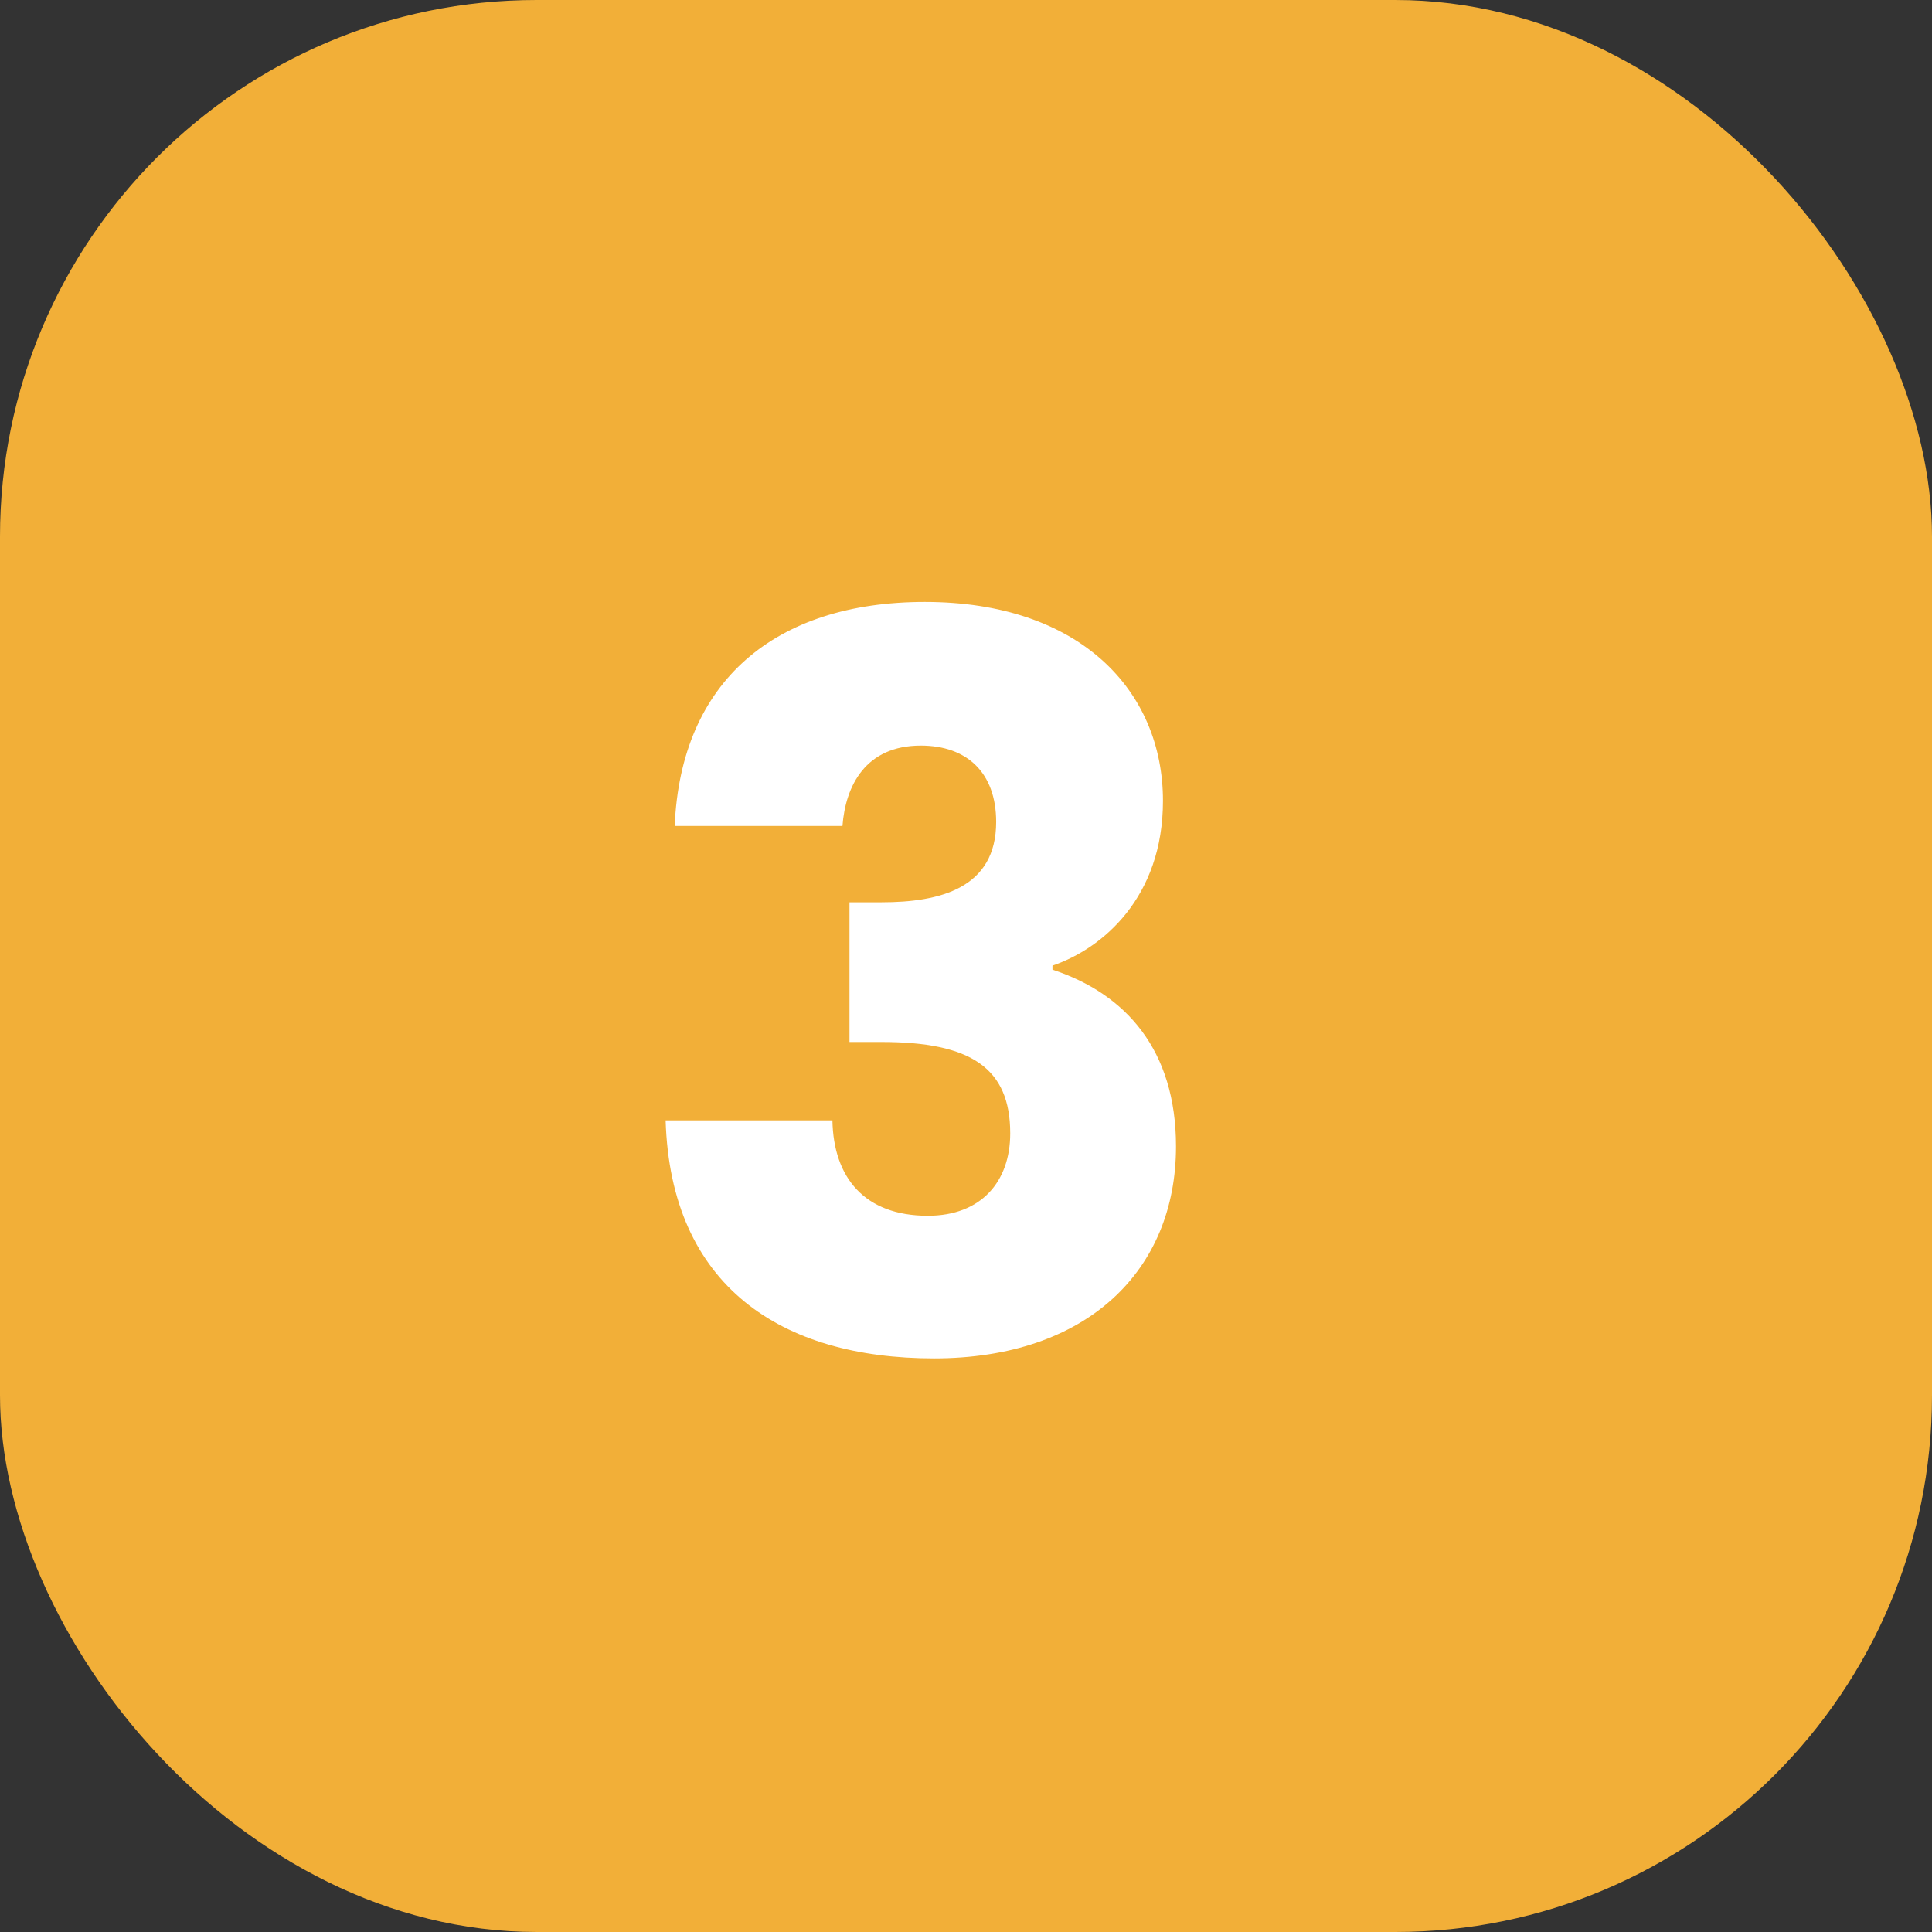 <?xml version="1.0" encoding="UTF-8"?>
<svg width="36px" height="36px" viewBox="0 0 36 36" version="1.1" xmlns="http://www.w3.org/2000/svg" xmlns:xlink="http://www.w3.org/1999/xlink">
    <rect x="0" y="0" width="36" height="36" fill="#333333" stroke="none"/>
    <!-- Generator: Sketch 64 (93537) - https://sketch.com -->
    <title>img-08</title>
    <desc>Created with Sketch.</desc>
    <g id="Welcome" stroke="none" stroke-width="1" fill="none" fill-rule="evenodd">
        <g id="HOME---Servicios---Medios-de-Pago---Desktop-HD" transform="translate(-704, -1520)">
            <g id="img-08" transform="translate(704, 1520)">
                <g id="img-01-copy" fill="#F2AF38">
                    <rect id="Rectangle" x="0" y="0" width="36" height="36" rx="10"></rect>
                </g>
                <path d="M17.402,25.312 C20.266,25.312 21.913,23.665 21.913,21.362 C21.913,19.565 20.977,18.517 19.611,18.068 L19.611,17.993 C20.547,17.675 21.67,16.72 21.67,14.923 C21.67,12.864 20.116,11.216 17.233,11.216 C14.444,11.216 12.684,12.695 12.572,15.391 L15.698,15.391 C15.754,14.642 16.129,13.893 17.158,13.893 C18.019,13.893 18.562,14.399 18.562,15.316 C18.562,16.551 17.514,16.813 16.428,16.813 L15.829,16.813 L15.829,19.416 L16.428,19.416 C18.094,19.416 18.824,19.902 18.824,21.119 C18.824,22.018 18.282,22.654 17.289,22.654 C16.11,22.654 15.53,21.943 15.511,20.876 L12.403,20.876 C12.497,23.964 14.556,25.312 17.402,25.312 Z" id="3" fill="#FFFFFF" fill-rule="nonzero"></path>
            </g>
        </g>
    </g>
</svg>